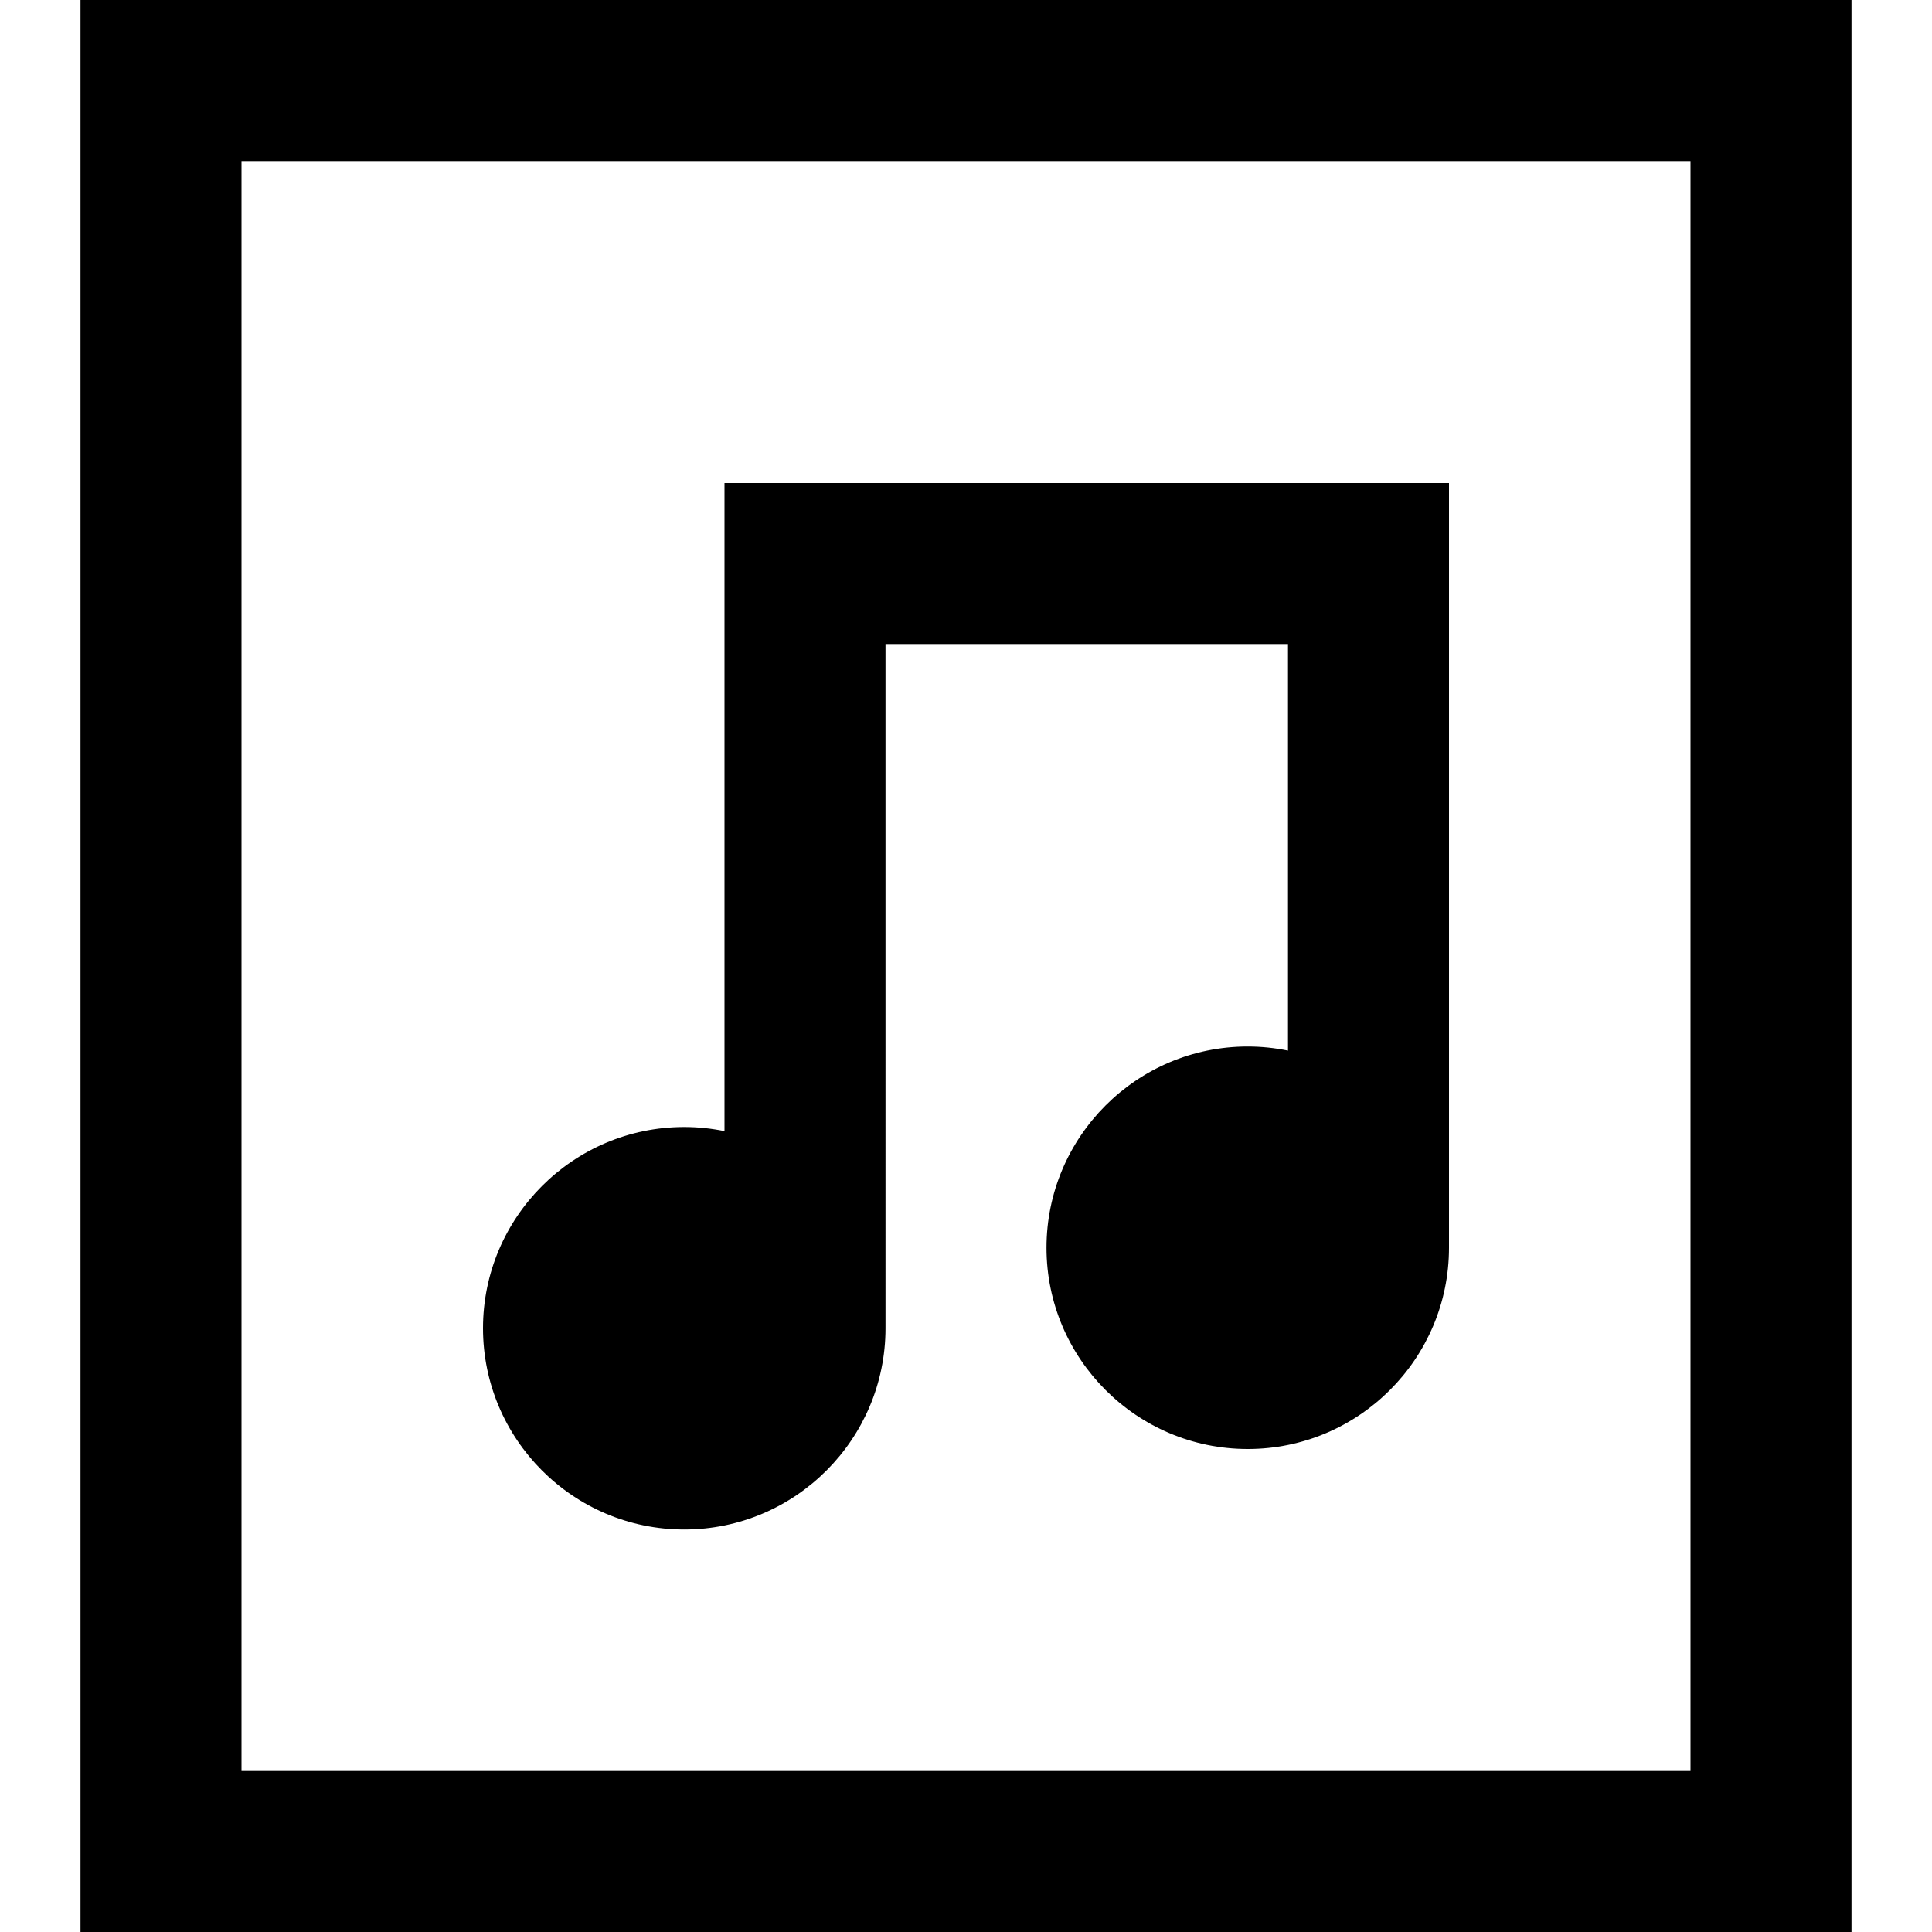 <?xml version="1.0" encoding="utf-8"?>
<!-- Generator: Adobe Illustrator 20.1.0, SVG Export Plug-In . SVG Version: 6.00 Build 0)  -->
<!DOCTYPE svg PUBLIC "-//W3C//DTD SVG 1.1//EN" "http://www.w3.org/Graphics/SVG/1.1/DTD/svg11.dtd">
<svg version="1.1" id="Layer_1" xmlns="http://www.w3.org/2000/svg" xmlns:xlink="http://www.w3.org/1999/xlink" x="0px" y="0px"
	 width="24px" height="24px" viewBox="0 0 24 24" enable-background="new 0 0 24 24" xml:space="preserve">
<path d="M23,0H1v24h22V0z M21,22H3V2h18V22z"/>
<path d="M8.5,19c1.379,0,2.5-1.122,2.5-2.5V8h5v5.051C15.838,13.018,15.671,13,15.5,13c-1.379,0-2.5,1.122-2.5,2.5
	s1.121,2.5,2.5,2.5s2.5-1.122,2.5-2.5V6H9v8.051C8.838,14.018,8.671,14,8.5,14C7.121,14,6,15.122,6,16.5S7.121,19,8.5,19z"/>
</svg>
